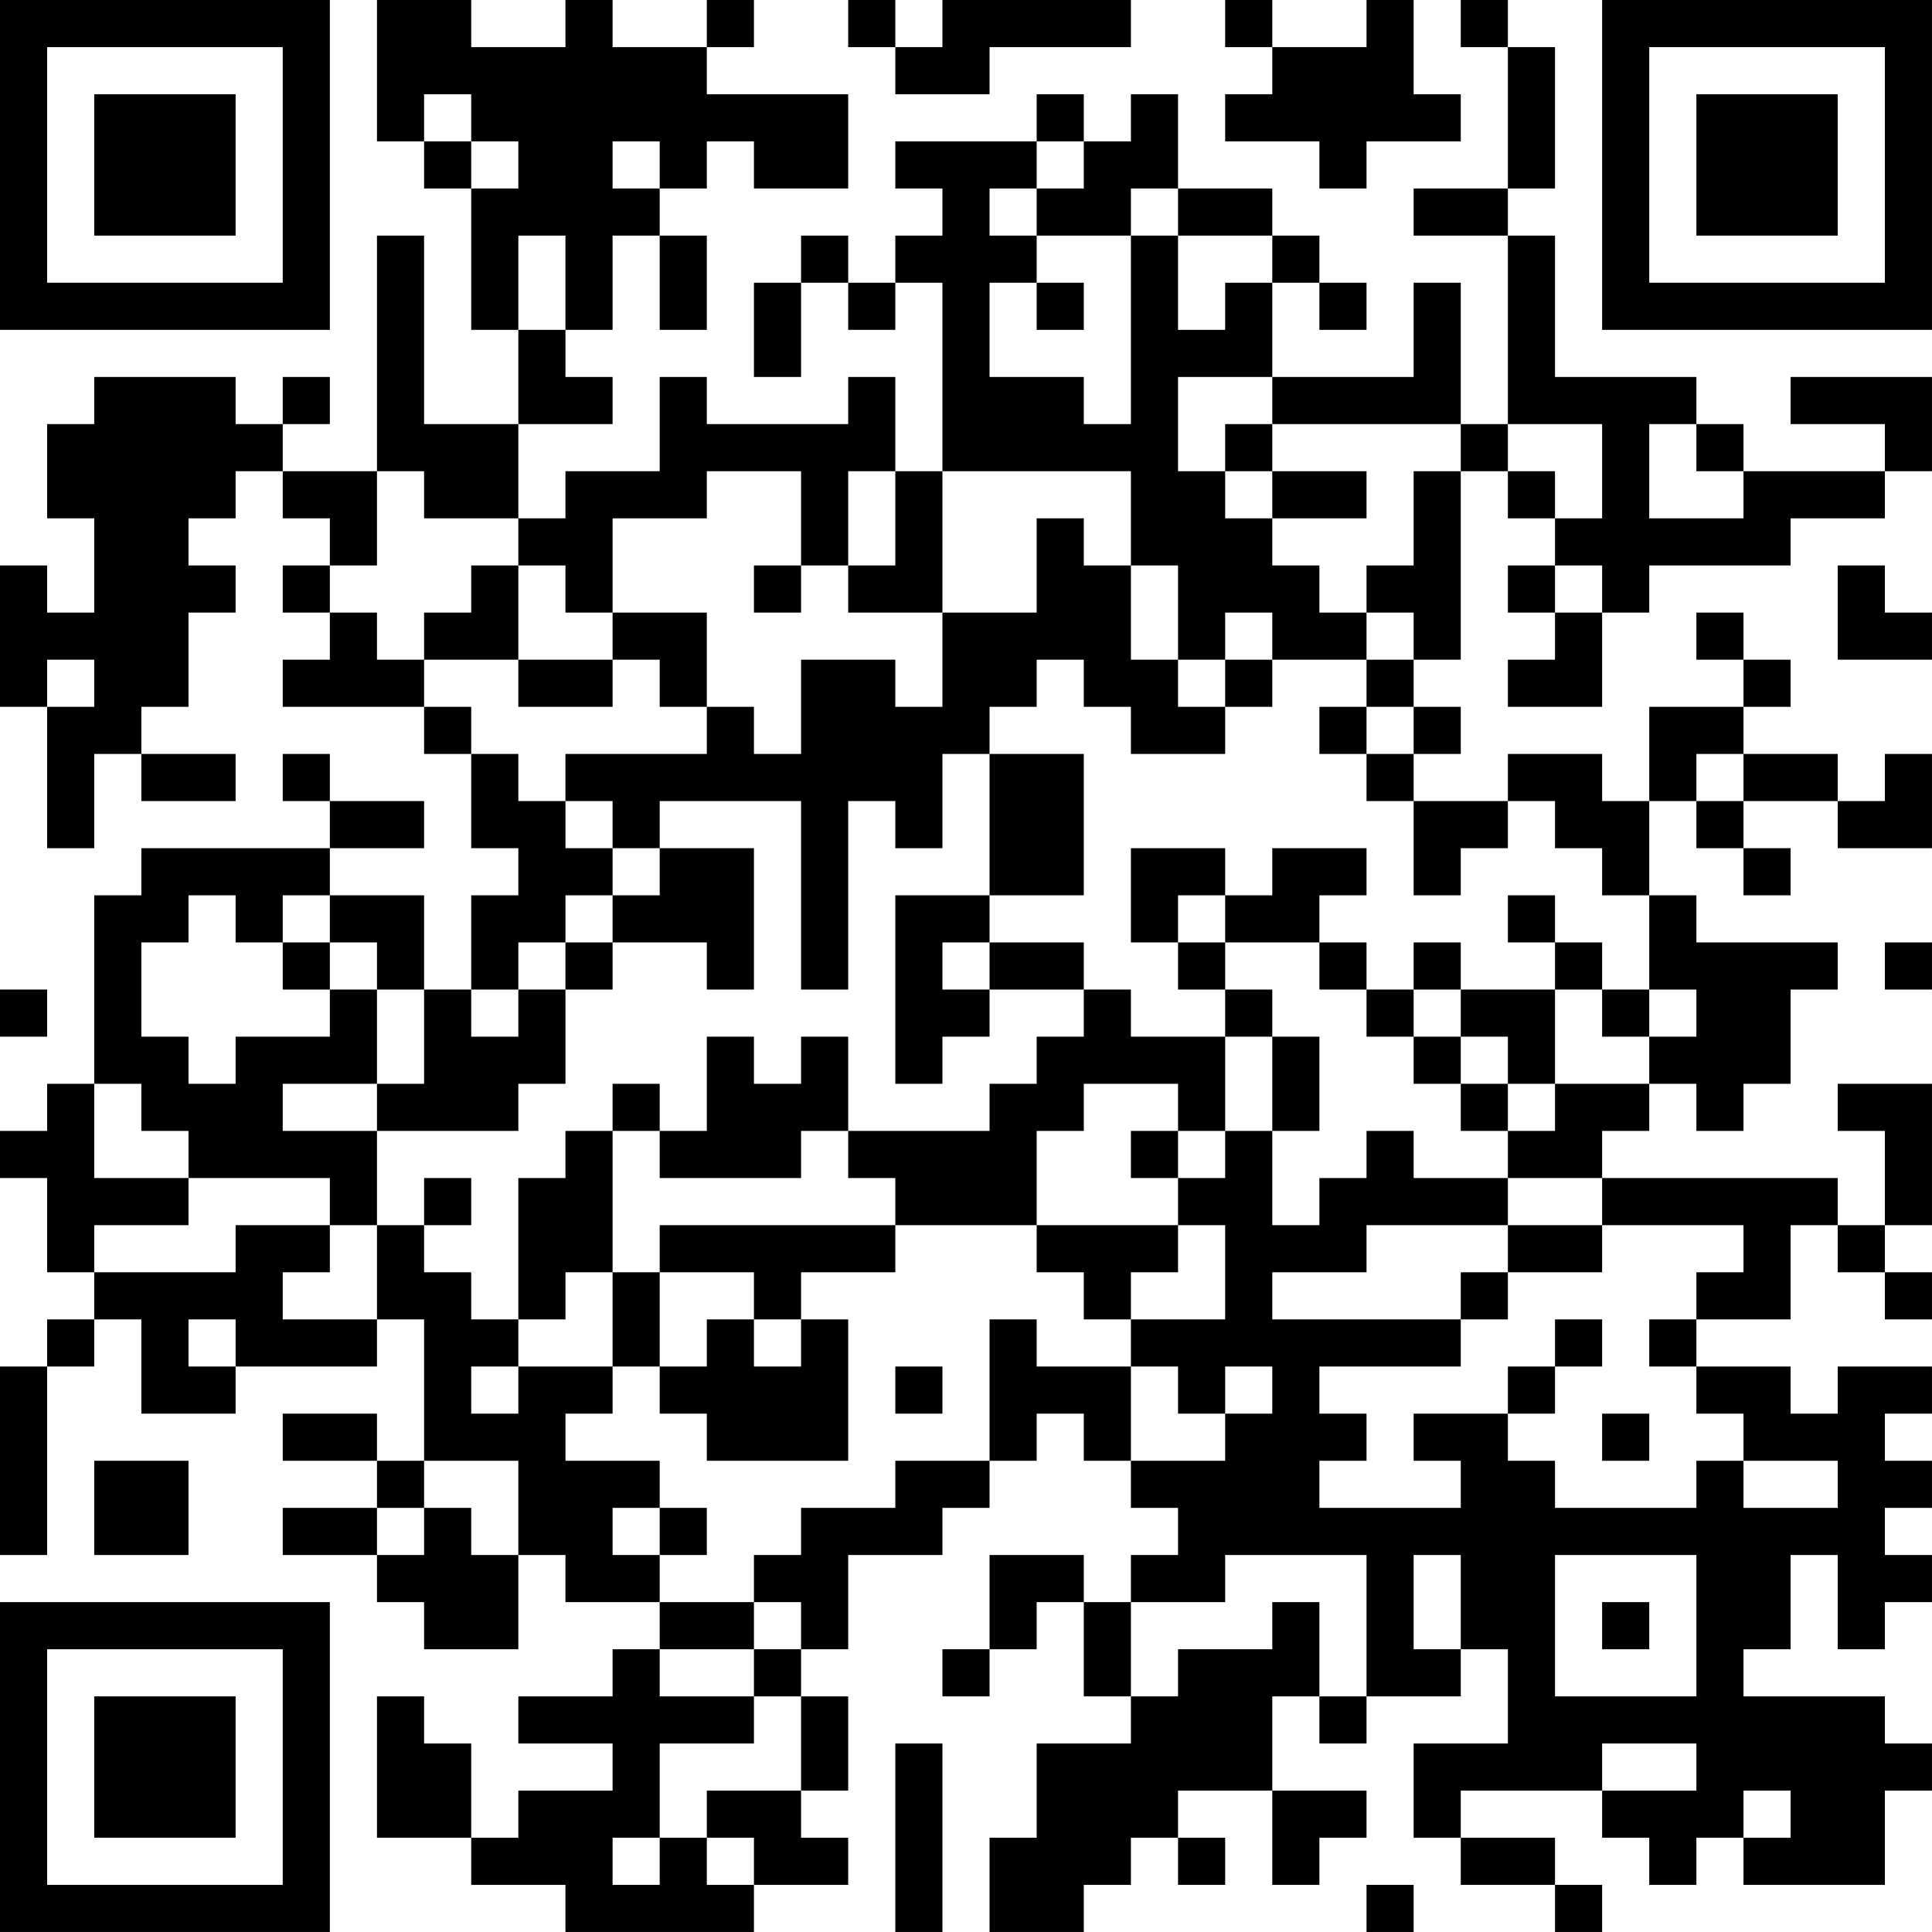<?xml version="1.0" encoding="UTF-8"?>
<svg xmlns="http://www.w3.org/2000/svg" version="1.1" width="200" height="200" viewBox="0 0 200 200"><rect x="0" y="0" width="200" height="200" fill="#ffffff"/><g transform="scale(4.878)"><g transform="translate(0,0)"><path fill-rule="evenodd" d="M8 0L8 3L9 3L9 4L10 4L10 7L11 7L11 9L9 9L9 5L8 5L8 10L6 10L6 9L7 9L7 8L6 8L6 9L5 9L5 8L2 8L2 9L1 9L1 11L2 11L2 13L1 13L1 12L0 12L0 15L1 15L1 18L2 18L2 16L3 16L3 17L5 17L5 16L3 16L3 15L4 15L4 13L5 13L5 12L4 12L4 11L5 11L5 10L6 10L6 11L7 11L7 12L6 12L6 13L7 13L7 14L6 14L6 15L9 15L9 16L10 16L10 18L11 18L11 19L10 19L10 21L9 21L9 19L7 19L7 18L9 18L9 17L7 17L7 16L6 16L6 17L7 17L7 18L3 18L3 19L2 19L2 23L1 23L1 24L0 24L0 25L1 25L1 27L2 27L2 28L1 28L1 29L0 29L0 33L1 33L1 29L2 29L2 28L3 28L3 30L5 30L5 29L8 29L8 28L9 28L9 31L8 31L8 30L6 30L6 31L8 31L8 32L6 32L6 33L8 33L8 34L9 34L9 35L11 35L11 33L12 33L12 34L14 34L14 35L13 35L13 36L11 36L11 37L13 37L13 38L11 38L11 39L10 39L10 37L9 37L9 36L8 36L8 39L10 39L10 40L12 40L12 41L16 41L16 40L18 40L18 39L17 39L17 38L18 38L18 36L17 36L17 35L18 35L18 33L20 33L20 32L21 32L21 31L22 31L22 30L23 30L23 31L24 31L24 32L25 32L25 33L24 33L24 34L23 34L23 33L21 33L21 35L20 35L20 36L21 36L21 35L22 35L22 34L23 34L23 36L24 36L24 37L22 37L22 39L21 39L21 41L23 41L23 40L24 40L24 39L25 39L25 40L26 40L26 39L25 39L25 38L27 38L27 40L28 40L28 39L29 39L29 38L27 38L27 36L28 36L28 37L29 37L29 36L31 36L31 35L32 35L32 37L30 37L30 39L31 39L31 40L33 40L33 41L34 41L34 40L33 40L33 39L31 39L31 38L34 38L34 39L35 39L35 40L36 40L36 39L37 39L37 40L40 40L40 38L41 38L41 37L40 37L40 36L37 36L37 35L38 35L38 33L39 33L39 35L40 35L40 34L41 34L41 33L40 33L40 32L41 32L41 31L40 31L40 30L41 30L41 29L39 29L39 30L38 30L38 29L36 29L36 28L38 28L38 26L39 26L39 27L40 27L40 28L41 28L41 27L40 27L40 26L41 26L41 23L39 23L39 24L40 24L40 26L39 26L39 25L34 25L34 24L35 24L35 23L36 23L36 24L37 24L37 23L38 23L38 21L39 21L39 20L36 20L36 19L35 19L35 17L36 17L36 18L37 18L37 19L38 19L38 18L37 18L37 17L39 17L39 18L41 18L41 16L40 16L40 17L39 17L39 16L37 16L37 15L38 15L38 14L37 14L37 13L36 13L36 14L37 14L37 15L35 15L35 17L34 17L34 16L32 16L32 17L30 17L30 16L31 16L31 15L30 15L30 14L31 14L31 10L32 10L32 11L33 11L33 12L32 12L32 13L33 13L33 14L32 14L32 15L34 15L34 13L35 13L35 12L38 12L38 11L40 11L40 10L41 10L41 8L38 8L38 9L40 9L40 10L37 10L37 9L36 9L36 8L33 8L33 5L32 5L32 4L33 4L33 1L32 1L32 0L31 0L31 1L32 1L32 4L30 4L30 5L32 5L32 9L31 9L31 6L30 6L30 8L27 8L27 6L28 6L28 7L29 7L29 6L28 6L28 5L27 5L27 4L25 4L25 2L24 2L24 3L23 3L23 2L22 2L22 3L19 3L19 4L20 4L20 5L19 5L19 6L18 6L18 5L17 5L17 6L16 6L16 8L17 8L17 6L18 6L18 7L19 7L19 6L20 6L20 10L19 10L19 8L18 8L18 9L15 9L15 8L14 8L14 10L12 10L12 11L11 11L11 9L13 9L13 8L12 8L12 7L13 7L13 5L14 5L14 7L15 7L15 5L14 5L14 4L15 4L15 3L16 3L16 4L18 4L18 2L15 2L15 1L16 1L16 0L15 0L15 1L13 1L13 0L12 0L12 1L10 1L10 0ZM18 0L18 1L19 1L19 2L21 2L21 1L24 1L24 0L20 0L20 1L19 1L19 0ZM26 0L26 1L27 1L27 2L26 2L26 3L28 3L28 4L29 4L29 3L31 3L31 2L30 2L30 0L29 0L29 1L27 1L27 0ZM9 2L9 3L10 3L10 4L11 4L11 3L10 3L10 2ZM13 3L13 4L14 4L14 3ZM22 3L22 4L21 4L21 5L22 5L22 6L21 6L21 8L23 8L23 9L24 9L24 5L25 5L25 7L26 7L26 6L27 6L27 5L25 5L25 4L24 4L24 5L22 5L22 4L23 4L23 3ZM11 5L11 7L12 7L12 5ZM22 6L22 7L23 7L23 6ZM25 8L25 10L26 10L26 11L27 11L27 12L28 12L28 13L29 13L29 14L27 14L27 13L26 13L26 14L25 14L25 12L24 12L24 10L20 10L20 13L18 13L18 12L19 12L19 10L18 10L18 12L17 12L17 10L15 10L15 11L13 11L13 13L12 13L12 12L11 12L11 11L9 11L9 10L8 10L8 12L7 12L7 13L8 13L8 14L9 14L9 15L10 15L10 16L11 16L11 17L12 17L12 18L13 18L13 19L12 19L12 20L11 20L11 21L10 21L10 22L11 22L11 21L12 21L12 23L11 23L11 24L8 24L8 23L9 23L9 21L8 21L8 20L7 20L7 19L6 19L6 20L5 20L5 19L4 19L4 20L3 20L3 22L4 22L4 23L5 23L5 22L7 22L7 21L8 21L8 23L6 23L6 24L8 24L8 26L7 26L7 25L4 25L4 24L3 24L3 23L2 23L2 25L4 25L4 26L2 26L2 27L5 27L5 26L7 26L7 27L6 27L6 28L8 28L8 26L9 26L9 27L10 27L10 28L11 28L11 29L10 29L10 30L11 30L11 29L13 29L13 30L12 30L12 31L14 31L14 32L13 32L13 33L14 33L14 34L16 34L16 35L14 35L14 36L16 36L16 37L14 37L14 39L13 39L13 40L14 40L14 39L15 39L15 40L16 40L16 39L15 39L15 38L17 38L17 36L16 36L16 35L17 35L17 34L16 34L16 33L17 33L17 32L19 32L19 31L21 31L21 28L22 28L22 29L24 29L24 31L26 31L26 30L27 30L27 29L26 29L26 30L25 30L25 29L24 29L24 28L26 28L26 26L25 26L25 25L26 25L26 24L27 24L27 26L28 26L28 25L29 25L29 24L30 24L30 25L32 25L32 26L29 26L29 27L27 27L27 28L31 28L31 29L28 29L28 30L29 30L29 31L28 31L28 32L31 32L31 31L30 31L30 30L32 30L32 31L33 31L33 32L36 32L36 31L37 31L37 32L39 32L39 31L37 31L37 30L36 30L36 29L35 29L35 28L36 28L36 27L37 27L37 26L34 26L34 25L32 25L32 24L33 24L33 23L35 23L35 22L36 22L36 21L35 21L35 19L34 19L34 18L33 18L33 17L32 17L32 18L31 18L31 19L30 19L30 17L29 17L29 16L30 16L30 15L29 15L29 14L30 14L30 13L29 13L29 12L30 12L30 10L31 10L31 9L27 9L27 8ZM26 9L26 10L27 10L27 11L29 11L29 10L27 10L27 9ZM32 9L32 10L33 10L33 11L34 11L34 9ZM35 9L35 11L37 11L37 10L36 10L36 9ZM22 11L22 13L20 13L20 15L19 15L19 14L17 14L17 16L16 16L16 15L15 15L15 13L13 13L13 14L11 14L11 12L10 12L10 13L9 13L9 14L11 14L11 15L13 15L13 14L14 14L14 15L15 15L15 16L12 16L12 17L13 17L13 18L14 18L14 19L13 19L13 20L12 20L12 21L13 21L13 20L15 20L15 21L16 21L16 18L14 18L14 17L17 17L17 21L18 21L18 17L19 17L19 18L20 18L20 16L21 16L21 19L19 19L19 23L20 23L20 22L21 22L21 21L23 21L23 22L22 22L22 23L21 23L21 24L18 24L18 22L17 22L17 23L16 23L16 22L15 22L15 24L14 24L14 23L13 23L13 24L12 24L12 25L11 25L11 28L12 28L12 27L13 27L13 29L14 29L14 30L15 30L15 31L18 31L18 28L17 28L17 27L19 27L19 26L22 26L22 27L23 27L23 28L24 28L24 27L25 27L25 26L22 26L22 24L23 24L23 23L25 23L25 24L24 24L24 25L25 25L25 24L26 24L26 22L27 22L27 24L28 24L28 22L27 22L27 21L26 21L26 20L28 20L28 21L29 21L29 22L30 22L30 23L31 23L31 24L32 24L32 23L33 23L33 21L34 21L34 22L35 22L35 21L34 21L34 20L33 20L33 19L32 19L32 20L33 20L33 21L31 21L31 20L30 20L30 21L29 21L29 20L28 20L28 19L29 19L29 18L27 18L27 19L26 19L26 18L24 18L24 20L25 20L25 21L26 21L26 22L24 22L24 21L23 21L23 20L21 20L21 19L23 19L23 16L21 16L21 15L22 15L22 14L23 14L23 15L24 15L24 16L26 16L26 15L27 15L27 14L26 14L26 15L25 15L25 14L24 14L24 12L23 12L23 11ZM16 12L16 13L17 13L17 12ZM33 12L33 13L34 13L34 12ZM39 12L39 14L41 14L41 13L40 13L40 12ZM1 14L1 15L2 15L2 14ZM28 15L28 16L29 16L29 15ZM36 16L36 17L37 17L37 16ZM25 19L25 20L26 20L26 19ZM6 20L6 21L7 21L7 20ZM20 20L20 21L21 21L21 20ZM40 20L40 21L41 21L41 20ZM0 21L0 22L1 22L1 21ZM30 21L30 22L31 22L31 23L32 23L32 22L31 22L31 21ZM13 24L13 27L14 27L14 29L15 29L15 28L16 28L16 29L17 29L17 28L16 28L16 27L14 27L14 26L19 26L19 25L18 25L18 24L17 24L17 25L14 25L14 24ZM9 25L9 26L10 26L10 25ZM32 26L32 27L31 27L31 28L32 28L32 27L34 27L34 26ZM4 28L4 29L5 29L5 28ZM33 28L33 29L32 29L32 30L33 30L33 29L34 29L34 28ZM19 29L19 30L20 30L20 29ZM34 30L34 31L35 31L35 30ZM2 31L2 33L4 33L4 31ZM9 31L9 32L8 32L8 33L9 33L9 32L10 32L10 33L11 33L11 31ZM14 32L14 33L15 33L15 32ZM26 33L26 34L24 34L24 36L25 36L25 35L27 35L27 34L28 34L28 36L29 36L29 33ZM30 33L30 35L31 35L31 33ZM33 33L33 36L36 36L36 33ZM34 34L34 35L35 35L35 34ZM19 37L19 41L20 41L20 37ZM34 37L34 38L36 38L36 37ZM37 38L37 39L38 39L38 38ZM29 40L29 41L30 41L30 40ZM0 0L0 7L7 7L7 0ZM1 1L1 6L6 6L6 1ZM2 2L2 5L5 5L5 2ZM34 0L34 7L41 7L41 0ZM35 1L35 6L40 6L40 1ZM36 2L36 5L39 5L39 2ZM0 34L0 41L7 41L7 34ZM1 35L1 40L6 40L6 35ZM2 36L2 39L5 39L5 36Z" fill="#000000"/></g></g></svg>
